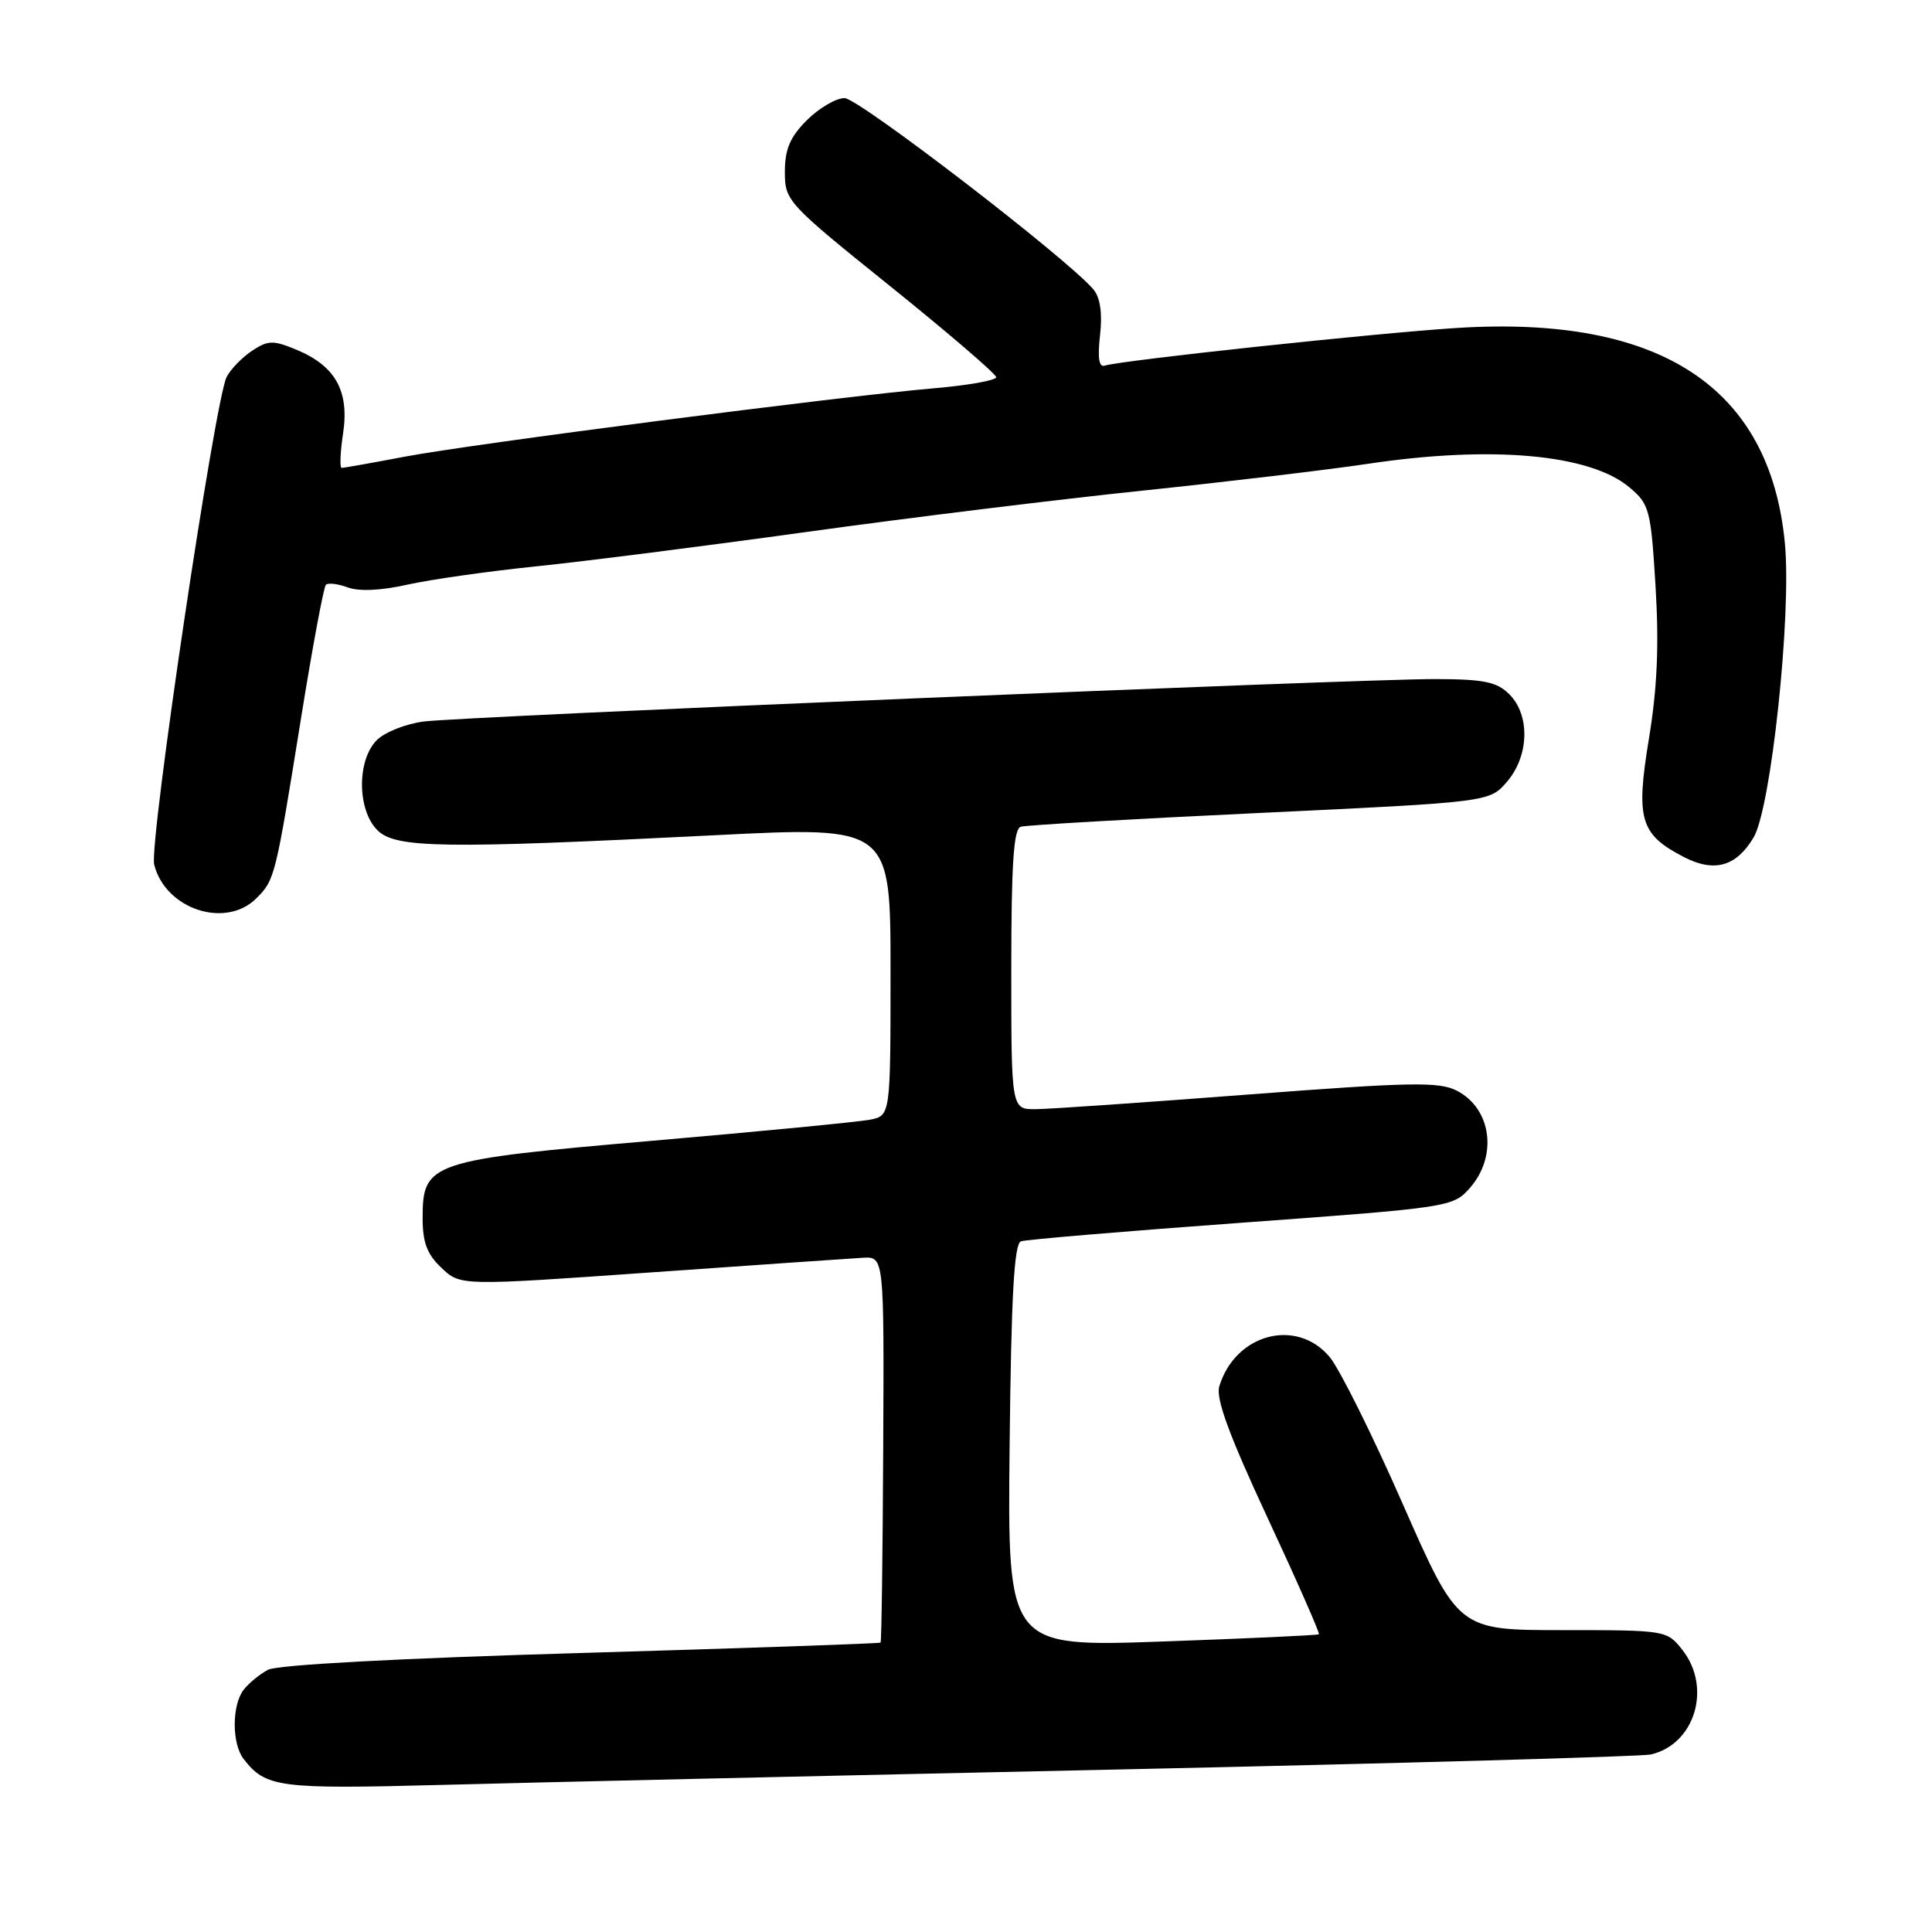 <?xml version="1.0" encoding="UTF-8" standalone="no"?>
<!DOCTYPE svg PUBLIC "-//W3C//DTD SVG 1.1//EN" "http://www.w3.org/Graphics/SVG/1.1/DTD/svg11.dtd" >
<svg xmlns="http://www.w3.org/2000/svg" xmlns:xlink="http://www.w3.org/1999/xlink" version="1.1" viewBox="0 0 256 256">
 <g >
 <path fill="currentColor"
d=" M 148.00 234.47 C 185.68 233.65 217.50 232.75 218.72 232.48 C 224.57 231.16 226.86 223.63 222.93 218.63 C 220.87 216.02 220.77 216.00 207.04 216.00 C 193.23 216.00 193.23 216.00 185.88 199.30 C 181.85 190.12 177.48 181.35 176.18 179.80 C 171.78 174.57 163.67 176.74 161.56 183.71 C 161.08 185.31 162.87 190.19 167.96 201.12 C 171.85 209.47 174.91 216.41 174.76 216.55 C 174.62 216.68 165.28 217.11 154.00 217.51 C 133.50 218.23 133.50 218.23 133.78 191.57 C 133.99 171.73 134.38 164.80 135.28 164.48 C 135.95 164.25 149.10 163.14 164.50 162.02 C 192.08 160.01 192.53 159.94 194.75 157.43 C 198.48 153.21 197.65 146.91 193.05 144.53 C 190.71 143.31 186.98 143.38 165.42 145.03 C 151.71 146.08 139.04 146.96 137.25 146.97 C 134.00 147.00 134.00 147.00 134.00 128.47 C 134.00 114.52 134.31 109.84 135.25 109.55 C 135.94 109.33 150.19 108.51 166.93 107.72 C 197.36 106.28 197.36 106.28 199.68 103.59 C 202.62 100.17 202.77 94.77 200.00 92.00 C 198.35 90.35 196.65 90.00 190.25 89.98 C 179.92 89.96 61.69 94.92 56.18 95.60 C 53.80 95.90 50.99 97.01 49.93 98.07 C 47.28 100.72 47.32 107.32 50.00 110.00 C 52.40 112.40 58.62 112.49 94.75 110.67 C 118.00 109.50 118.00 109.50 118.00 128.67 C 118.00 147.84 118.00 147.84 115.25 148.37 C 113.74 148.66 100.86 149.91 86.64 151.14 C 56.92 153.71 56.00 154.02 56.00 161.40 C 56.00 164.65 56.59 166.21 58.52 168.02 C 61.03 170.38 61.03 170.38 86.27 168.60 C 100.15 167.62 112.77 166.75 114.33 166.66 C 117.15 166.50 117.15 166.50 117.03 191.96 C 116.96 205.97 116.81 217.53 116.68 217.65 C 116.56 217.78 98.70 218.39 77.00 219.03 C 53.03 219.72 36.75 220.60 35.52 221.25 C 34.41 221.84 32.95 223.04 32.28 223.91 C 30.71 225.96 30.71 231.05 32.28 233.07 C 35.22 236.86 36.90 237.08 58.50 236.51 C 70.05 236.20 110.33 235.28 148.00 234.47 Z  M 33.97 119.03 C 36.42 116.58 36.49 116.29 39.88 95.22 C 41.40 85.76 42.89 77.78 43.18 77.49 C 43.47 77.20 44.78 77.35 46.09 77.84 C 47.58 78.39 50.52 78.25 53.98 77.47 C 57.02 76.79 64.67 75.70 71.00 75.05 C 77.33 74.40 93.53 72.34 107.00 70.47 C 120.47 68.60 140.50 66.14 151.50 65.00 C 162.50 63.85 175.88 62.26 181.24 61.46 C 197.65 59.00 210.68 60.17 215.91 64.58 C 218.56 66.81 218.75 67.51 219.37 77.72 C 219.84 85.46 219.60 91.15 218.49 97.89 C 216.73 108.57 217.32 110.56 223.12 113.56 C 227.16 115.65 230.08 114.82 232.37 110.95 C 234.68 107.03 237.40 81.49 236.51 72.03 C 234.56 51.30 220.00 41.74 193.00 43.46 C 182.23 44.14 148.39 47.77 146.38 48.45 C 145.62 48.71 145.42 47.42 145.76 44.43 C 146.09 41.53 145.79 39.45 144.90 38.37 C 141.61 34.41 113.77 13.00 111.91 13.00 C 110.77 13.00 108.53 14.32 106.92 15.92 C 104.68 18.16 104.00 19.77 104.00 22.77 C 104.00 26.62 104.29 26.93 118.00 37.96 C 125.70 44.16 132.00 49.57 132.00 49.98 C 132.00 50.40 128.29 51.06 123.75 51.45 C 111.40 52.51 62.63 58.81 53.64 60.51 C 49.32 61.33 45.55 62.00 45.28 62.00 C 45.00 62.00 45.08 59.94 45.46 57.43 C 46.30 51.83 44.46 48.51 39.33 46.36 C 36.20 45.06 35.55 45.07 33.44 46.45 C 32.14 47.30 30.60 48.87 30.04 49.93 C 28.50 52.80 19.73 111.79 20.43 114.56 C 21.91 120.48 29.89 123.11 33.97 119.03 Z "/>
</g>
</svg>
